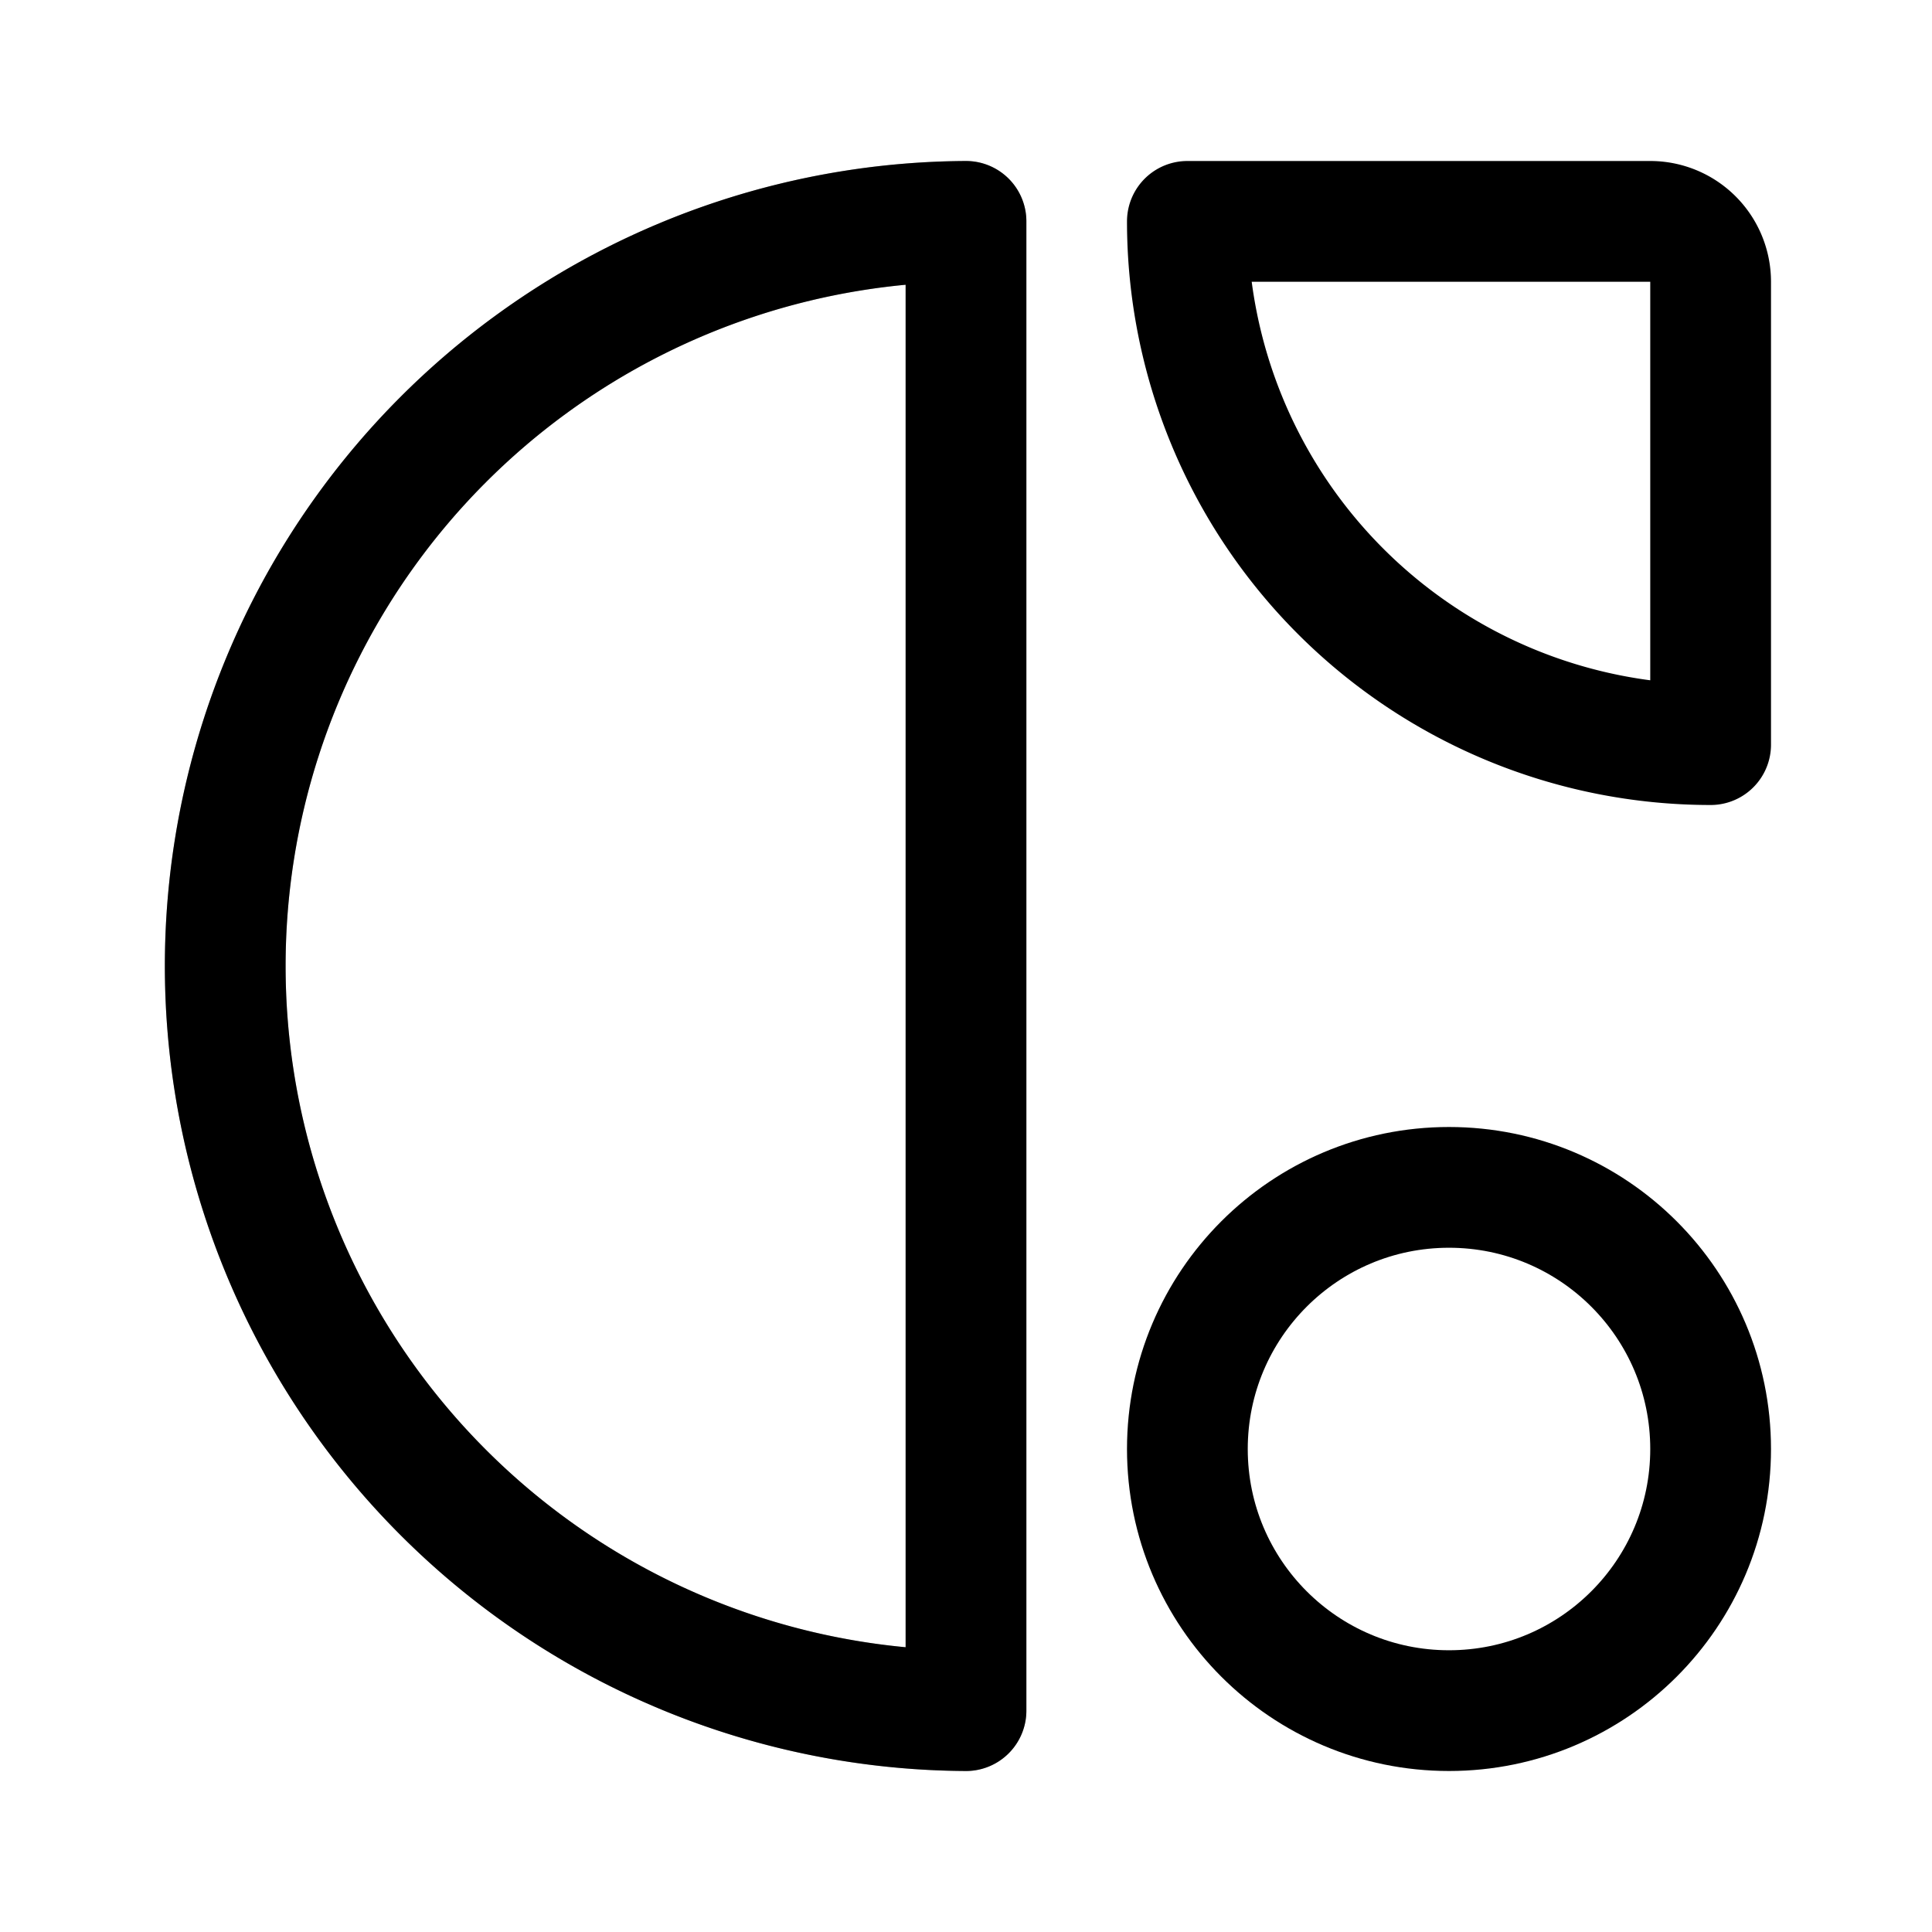 <svg width="192" height="192" viewBox="0 0 192 192" fill="none" xmlns="http://www.w3.org/2000/svg"><path opacity=".3" d="M96 22a74.001 74.001 0 0 0 0 148V22Z" stroke="#000" stroke-width="12" stroke-linejoin="round"/><path d="M96 22a74.001 74.001 0 0 0 0 148V22Z" stroke="#000" stroke-width="12" stroke-linejoin="round"/><circle cx="144" cy="144" r="26" stroke="#000" stroke-width="12" stroke-linejoin="round"/><path d="M170 74a52.002 52.002 0 0 1-52-52h46a6 6 0 0 1 6 6v46Z" stroke="#000" stroke-width="12" stroke-linejoin="round"/></svg>
